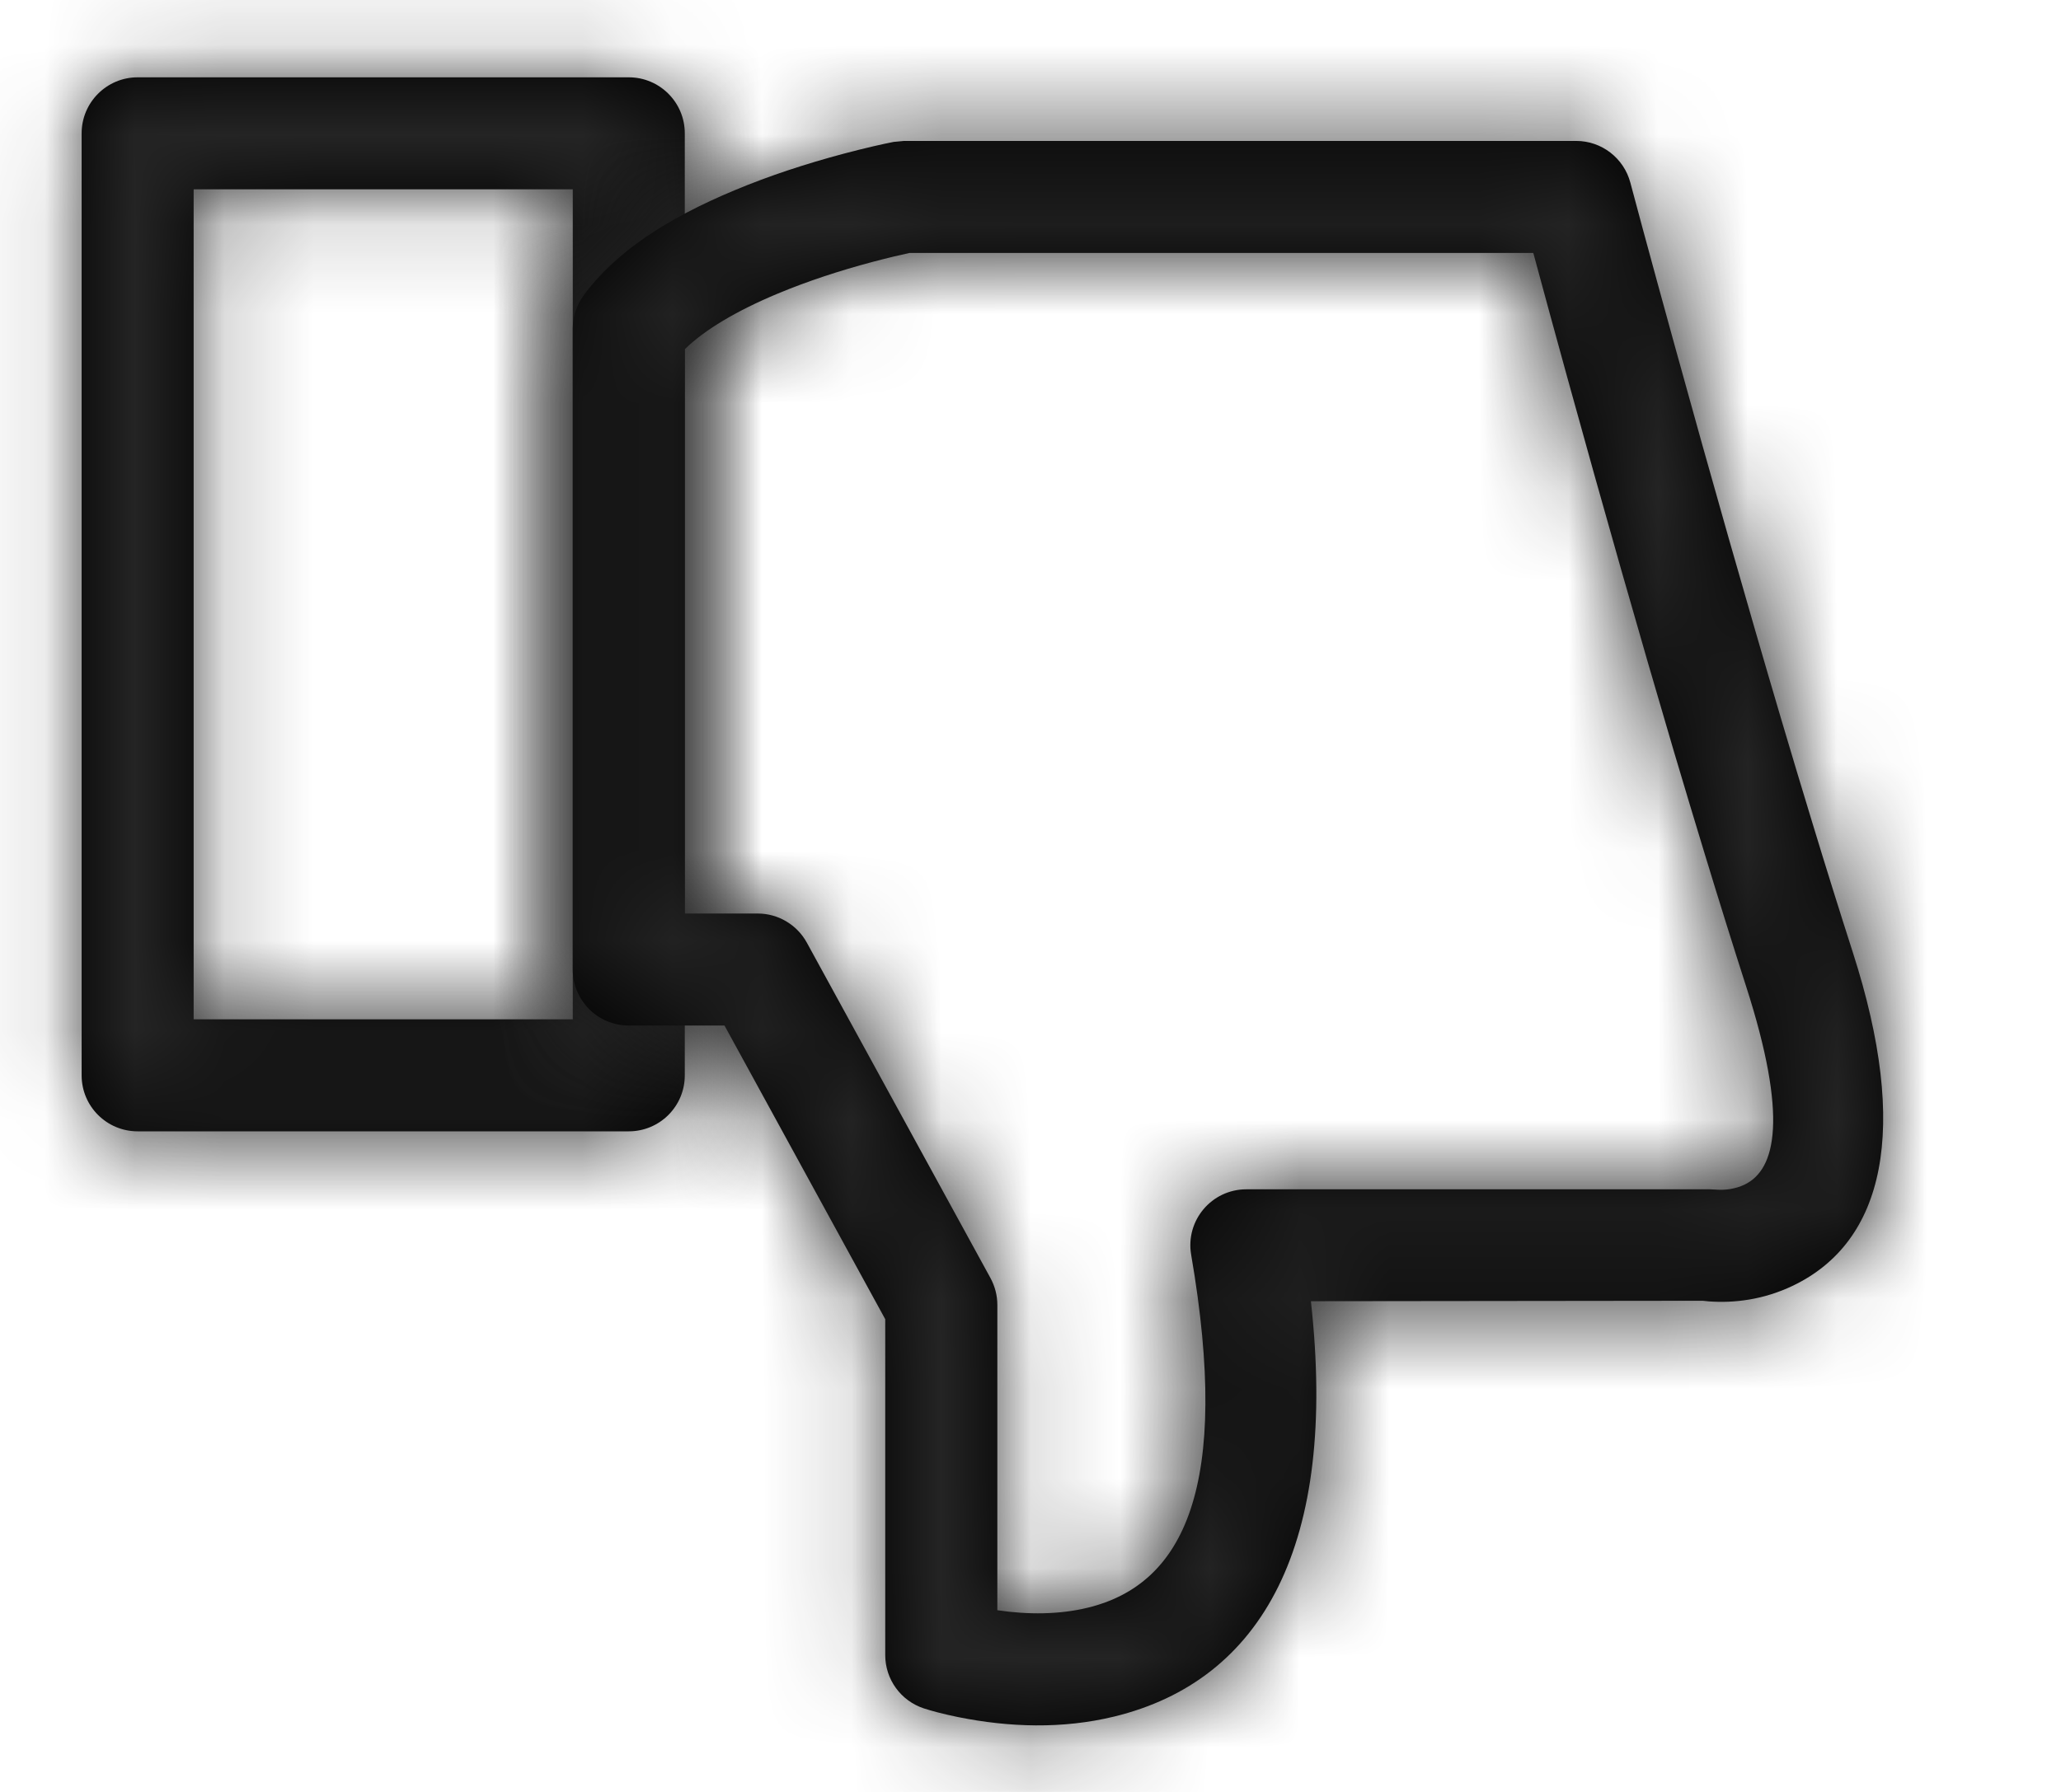 <svg width="23" height="20" viewBox="0 0 23 20" fill="none" xmlns="http://www.w3.org/2000/svg">
<path fill-rule="evenodd" clip-rule="evenodd" d="M0.911 1.488C0.911 1.143 1.191 0.863 1.536 0.863H7.017C7.362 0.863 7.642 1.143 7.642 1.488V12.002C7.642 12.348 7.362 12.627 7.017 12.627H1.536C1.191 12.627 0.911 12.348 0.911 12.002V1.488ZM6.392 11.377V2.113H2.161V11.377H6.392Z" fill="black"/>
<mask id="mask0" mask-type="alpha" maskUnits="userSpaceOnUse" x="0" y="0" width="8" height="13">
<path fill-rule="evenodd" clip-rule="evenodd" d="M0.911 1.488C0.911 1.143 1.191 0.863 1.536 0.863H7.017C7.362 0.863 7.642 1.143 7.642 1.488V12.002C7.642 12.348 7.362 12.627 7.017 12.627H1.536C1.191 12.627 0.911 12.348 0.911 12.002V1.488ZM6.392 11.377V2.113H2.161V11.377H6.392Z" fill="white"/>
</mask>
<g mask="url(#mask0)">
<rect width="33.333" height="33.333" transform="matrix(1 0 0 -1 -5.667 27.5)" fill="#242424"/>
</g>
<path fill-rule="evenodd" clip-rule="evenodd" d="M19.069 14.525C19.025 14.521 19.025 14.521 19.003 14.518L14.629 14.523C14.932 17.236 14.089 18.756 12.433 19.159C11.856 19.299 11.26 19.279 10.694 19.165C10.522 19.13 10.39 19.094 10.308 19.067C10.052 18.982 9.879 18.743 9.879 18.473V14.724L8.085 11.446H7.017C6.671 11.446 6.392 11.166 6.392 10.821V3.667C6.392 3.535 6.434 3.406 6.512 3.299C6.865 2.814 7.447 2.436 8.199 2.123C8.588 1.96 9.001 1.826 9.413 1.716C9.661 1.65 9.855 1.607 9.972 1.584L10.089 1.573H17.59C17.873 1.573 18.121 1.764 18.194 2.038C18.219 2.131 18.266 2.306 18.332 2.552C18.443 2.962 18.568 3.419 18.704 3.911C19.092 5.317 19.492 6.723 19.88 8.035C19.997 8.429 20.111 8.81 20.223 9.176C20.381 9.696 20.533 10.182 20.677 10.63C21.315 12.612 21.029 13.859 20.01 14.349C19.683 14.506 19.356 14.546 19.069 14.525L19.069 14.525ZM8.679 3.277C8.219 3.469 7.86 3.683 7.642 3.898V10.196H8.456C8.684 10.196 8.894 10.321 9.004 10.521L11.053 14.264C11.103 14.356 11.13 14.459 11.13 14.564V17.972C11.473 18.023 11.822 18.021 12.138 17.944C13.216 17.682 13.738 16.589 13.293 14.005C13.227 13.623 13.521 13.274 13.909 13.274H19.085C19.156 13.278 19.156 13.278 19.16 13.278C19.249 13.285 19.369 13.27 19.468 13.222C19.821 13.053 19.955 12.467 19.487 11.012C19.341 10.558 19.187 10.066 19.027 9.54C18.915 9.172 18.799 8.788 18.681 8.39C18.291 7.07 17.889 5.657 17.499 4.244C17.363 3.75 17.237 3.29 17.126 2.878L17.111 2.823H10.151C10.056 2.843 9.912 2.877 9.734 2.924C9.373 3.02 9.012 3.138 8.679 3.277Z" fill="black"/>
<mask id="mask1" mask-type="alpha" maskUnits="userSpaceOnUse" x="6" y="1" width="16" height="19">
<path fill-rule="evenodd" clip-rule="evenodd" d="M19.069 14.525C19.025 14.521 19.025 14.521 19.003 14.518L14.629 14.523C14.932 17.236 14.089 18.756 12.433 19.159C11.856 19.299 11.26 19.279 10.694 19.165C10.522 19.13 10.39 19.094 10.308 19.067C10.052 18.982 9.879 18.743 9.879 18.473V14.724L8.085 11.446H7.017C6.671 11.446 6.392 11.166 6.392 10.821V3.667C6.392 3.535 6.434 3.406 6.512 3.299C6.865 2.814 7.447 2.436 8.199 2.123C8.588 1.96 9.001 1.826 9.413 1.716C9.661 1.65 9.855 1.607 9.972 1.584L10.089 1.573H17.59C17.873 1.573 18.121 1.764 18.194 2.038C18.219 2.131 18.266 2.306 18.332 2.552C18.443 2.962 18.568 3.419 18.704 3.911C19.092 5.317 19.492 6.723 19.88 8.035C19.997 8.429 20.111 8.81 20.223 9.176C20.381 9.696 20.533 10.182 20.677 10.63C21.315 12.612 21.029 13.859 20.01 14.349C19.683 14.506 19.356 14.546 19.069 14.525L19.069 14.525ZM8.679 3.277C8.219 3.469 7.86 3.683 7.642 3.898V10.196H8.456C8.684 10.196 8.894 10.321 9.004 10.521L11.053 14.264C11.103 14.356 11.13 14.459 11.13 14.564V17.972C11.473 18.023 11.822 18.021 12.138 17.944C13.216 17.682 13.738 16.589 13.293 14.005C13.227 13.623 13.521 13.274 13.909 13.274H19.085C19.156 13.278 19.156 13.278 19.16 13.278C19.249 13.285 19.369 13.27 19.468 13.222C19.821 13.053 19.955 12.467 19.487 11.012C19.341 10.558 19.187 10.066 19.027 9.54C18.915 9.172 18.799 8.788 18.681 8.39C18.291 7.07 17.889 5.657 17.499 4.244C17.363 3.75 17.237 3.29 17.126 2.878L17.111 2.823H10.151C10.056 2.843 9.912 2.877 9.734 2.924C9.373 3.02 9.012 3.138 8.679 3.277Z" fill="white"/>
</mask>
<g mask="url(#mask1)">
<rect width="33.333" height="33.333" transform="matrix(1 0 0 -1 1 20)" fill="#242424"/>
</g>
</svg>
